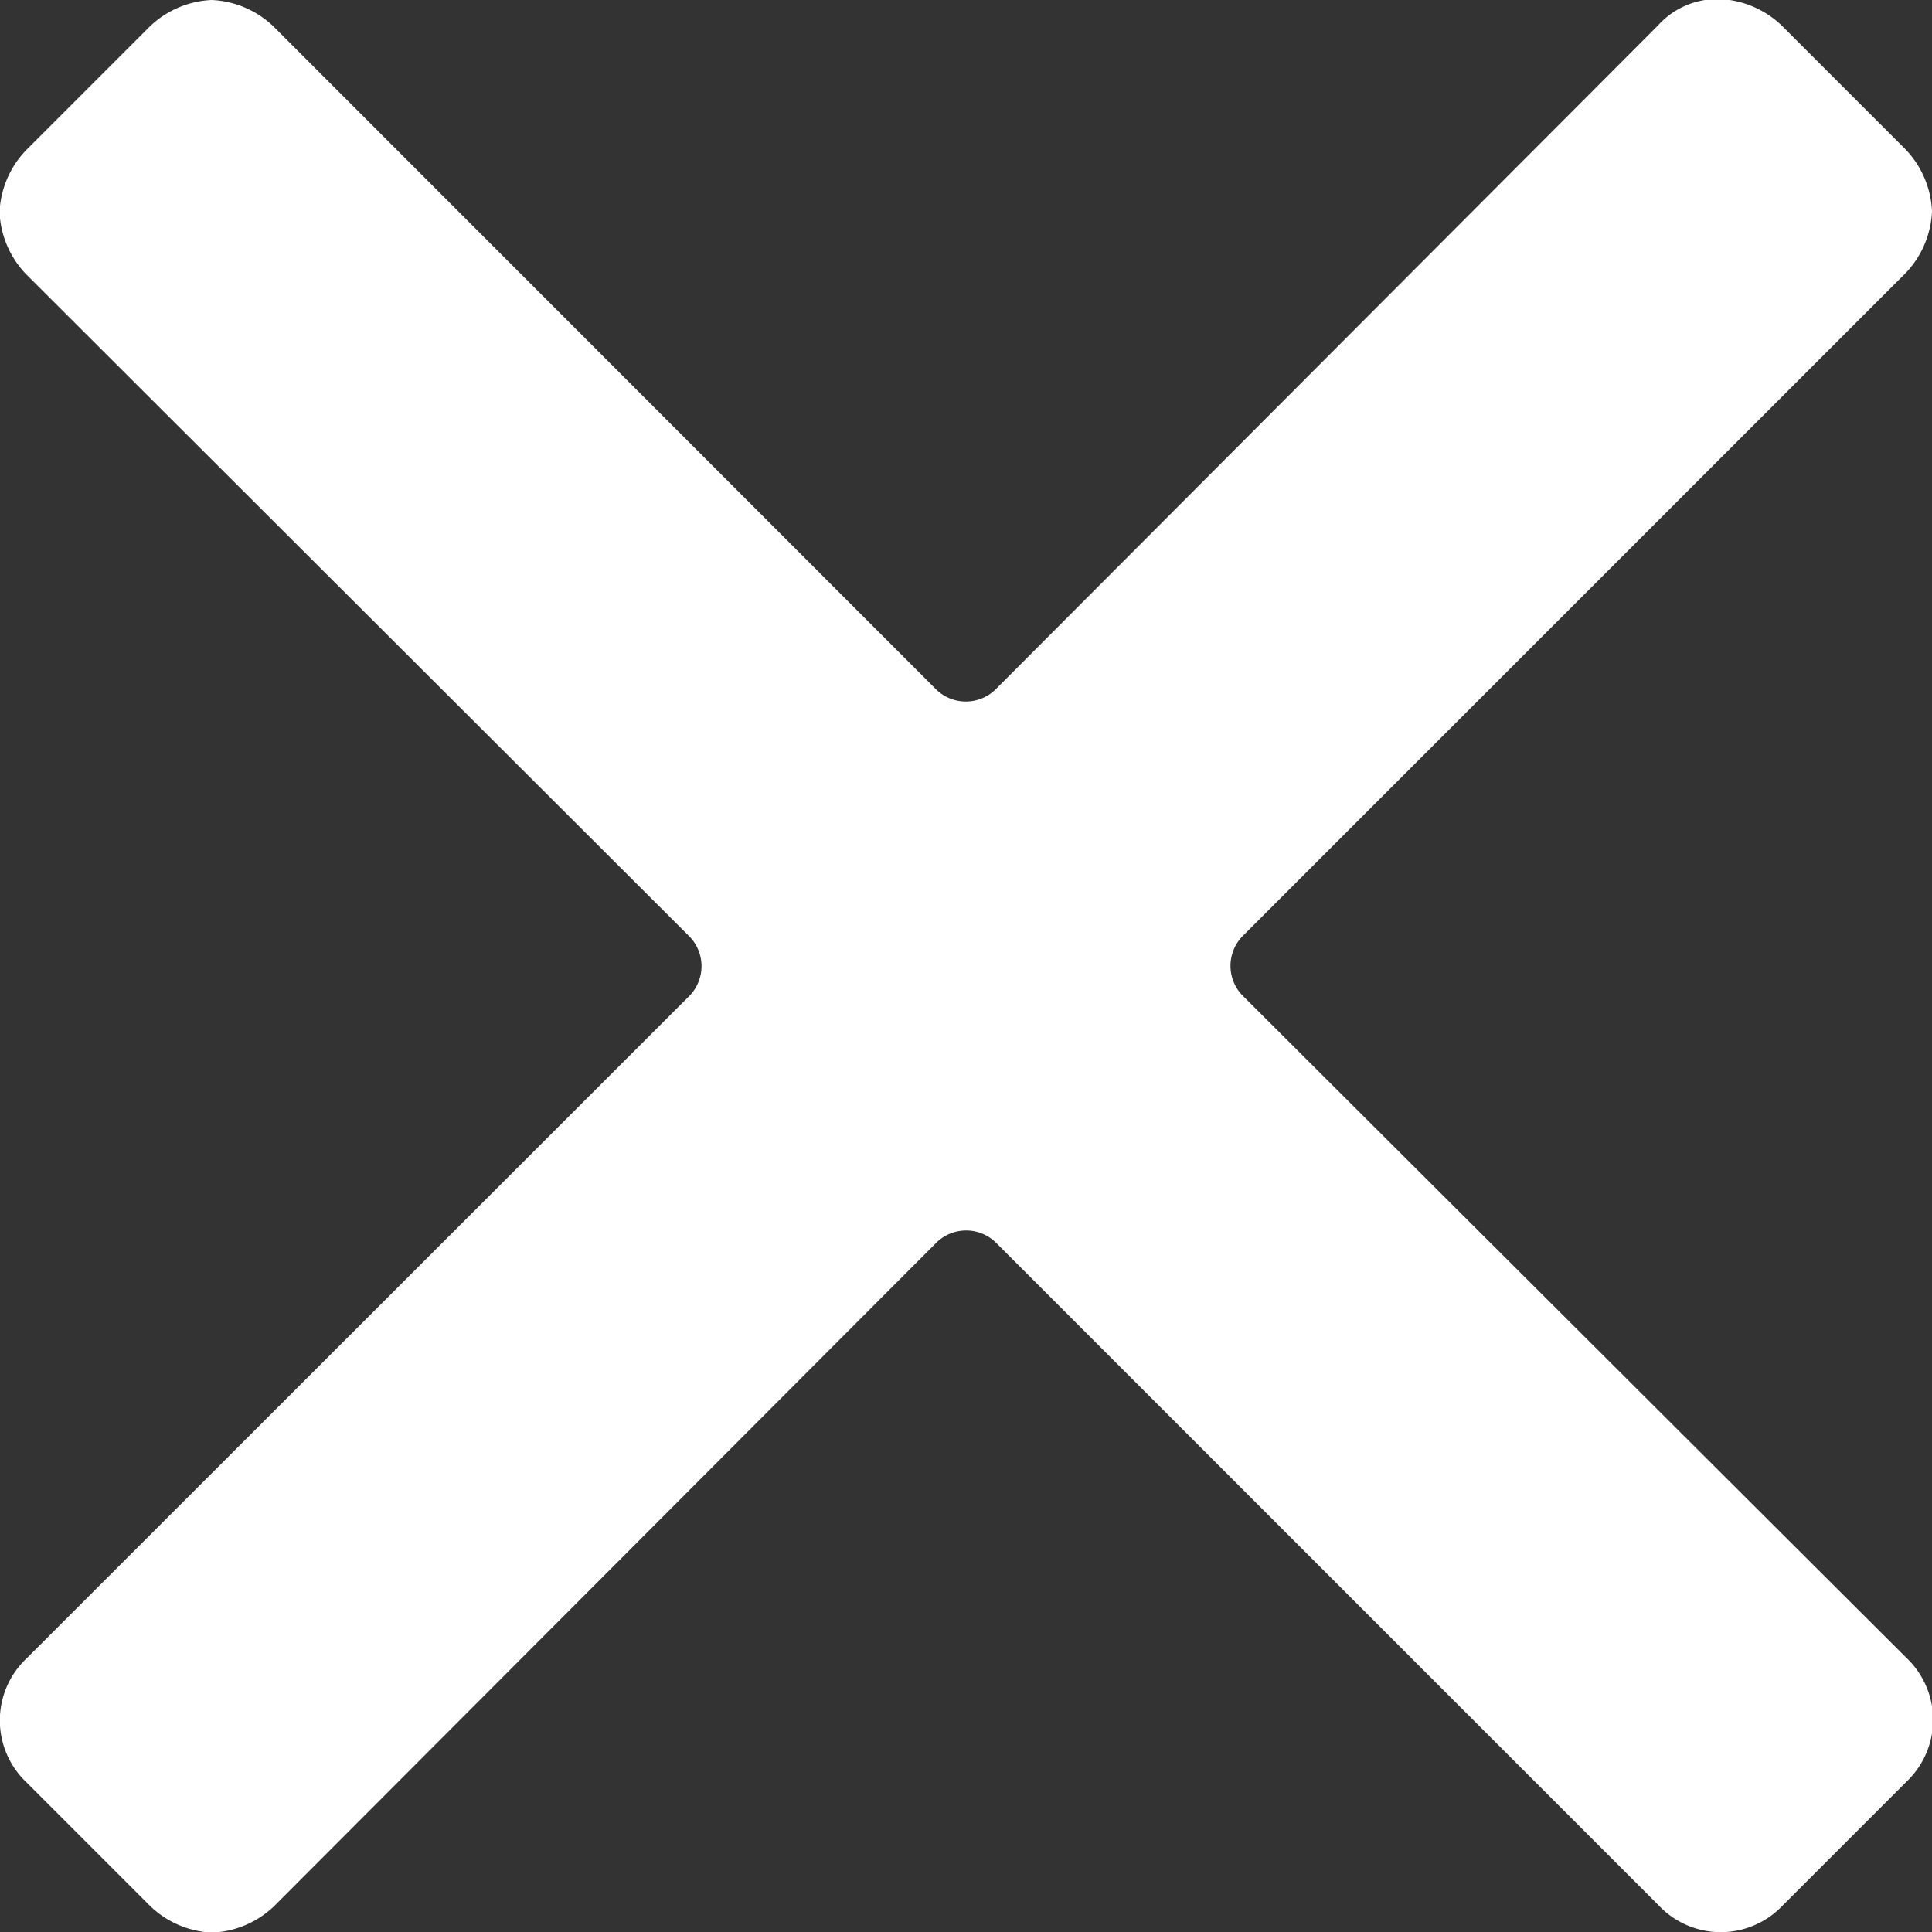 <svg xmlns="http://www.w3.org/2000/svg" viewBox="0 0 12.482 12.482">
  <rect x="0" y="0" width="12.482" height="12.482" fill="#333333" stroke="none"/>
  <defs>
    <style>
      .cls-1 {
        fill: #fff;
      }
    </style>
  </defs>
  <path id="cancel" class="cls-1" d="M8.036,6.44a.275.275,0,0,1,0-.4l4.275-4.275a.616.616,0,0,0,.171-.4.616.616,0,0,0-.171-.4l-.8-.8a.616.616,0,0,0-.4-.171.517.517,0,0,0-.4.171L6.44,4.446a.275.275,0,0,1-.4,0L1.767.171A.616.616,0,0,0,1.368,0a.616.616,0,0,0-.4.171l-.8.8a.616.616,0,0,0-.171.4.616.616,0,0,0,.171.4L4.446,6.042a.275.275,0,0,1,0,.4L.171,10.715a.551.551,0,0,0,0,.8l.8.8a.616.616,0,0,0,.4.171.616.616,0,0,0,.4-.171L6.042,8.036a.275.275,0,0,1,.4,0l4.275,4.275a.551.551,0,0,0,.8,0l.8-.8a.551.551,0,0,0,0-.8Z"/>
</svg>
